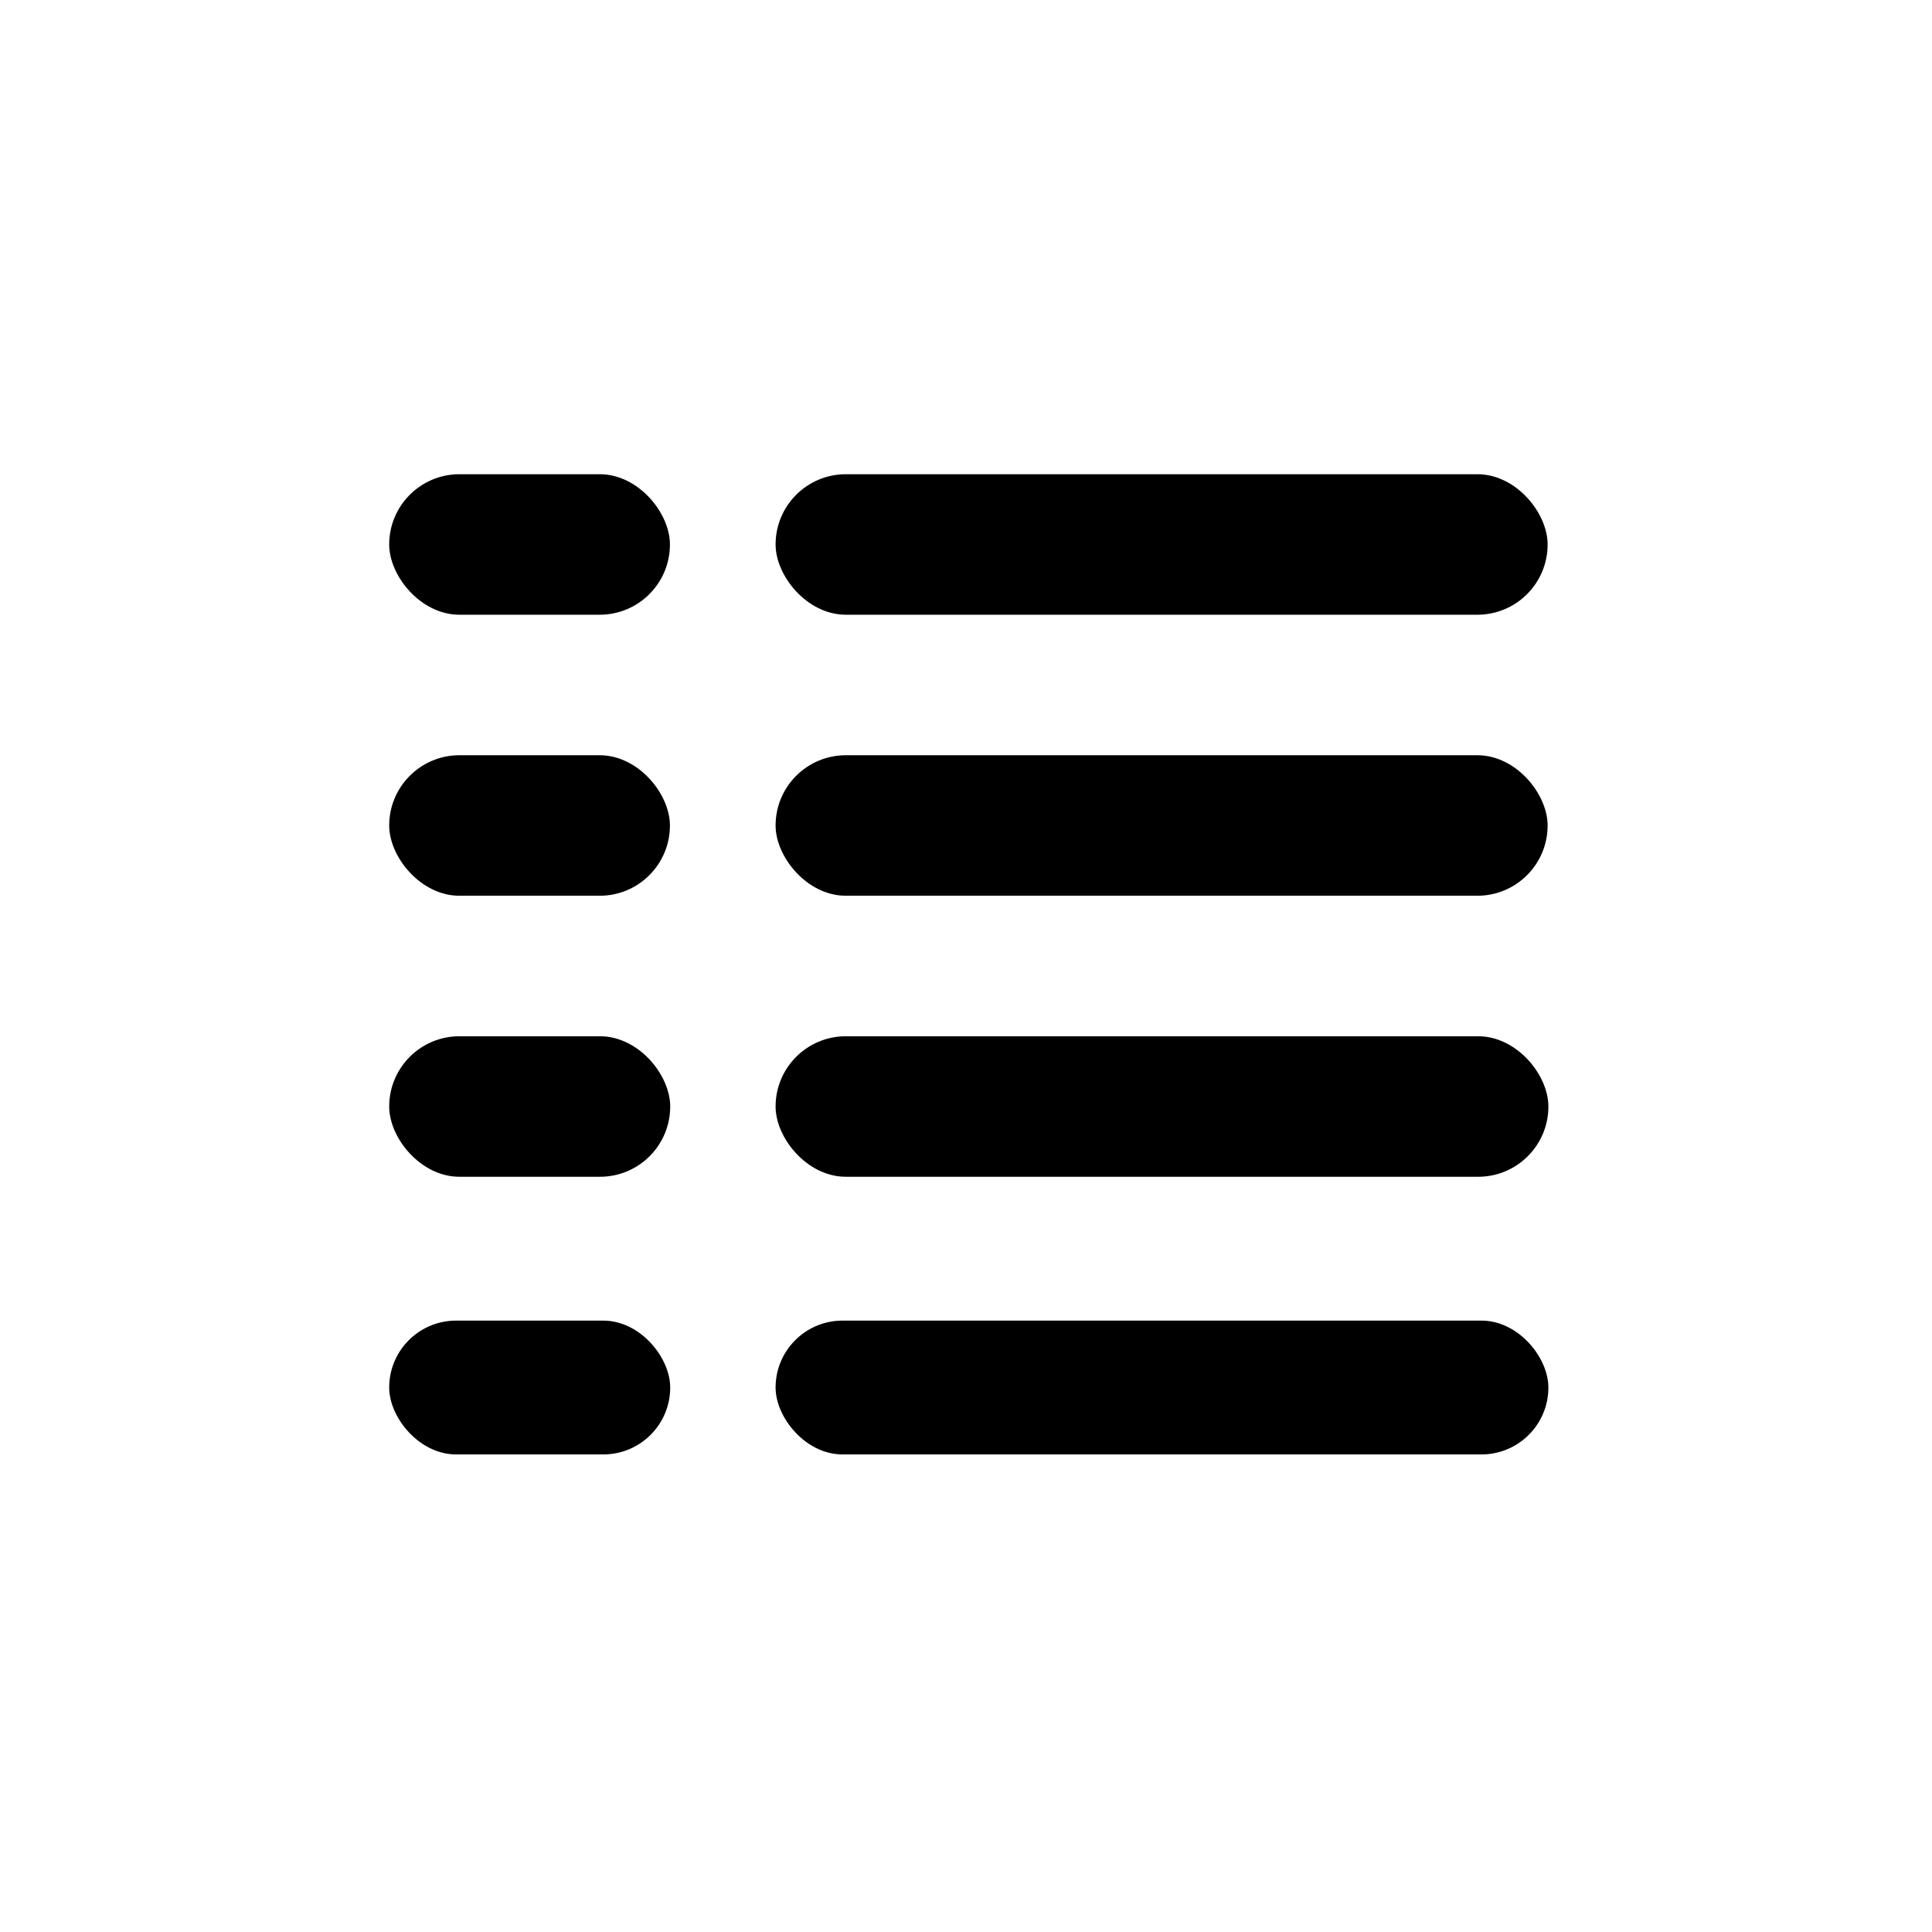 <?xml version="1.0" encoding="UTF-8"?>
<svg width="110px" height="110px" viewBox="0 0 110 110" version="1.1" xmlns="http://www.w3.org/2000/svg" xmlns:xlink="http://www.w3.org/1999/xlink">
    <g id="viz_list_detail" stroke="none" stroke-width="1" fill="none" fill-rule="evenodd">
        <rect id="Rectangle-Copy-58" fill="currentColor" x="22.159" y="27" width="15.984" height="8" rx="4"></rect>
        <rect id="Rectangle-Copy-59" fill="currentColor" x="44.159" y="27" width="43.956" height="8" rx="4"></rect>
        <rect id="Rectangle-Copy-61" fill="currentColor" x="22.159" y="43" width="15.984" height="8" rx="4"></rect>
        <rect id="Rectangle-Copy-62" fill="currentColor" x="44.159" y="43" width="43.956" height="8" rx="4"></rect>
        <rect id="Rectangle-Copy-64" fill="currentColor" x="22.159" y="59" width="16" height="8" rx="4"></rect>
        <rect id="Rectangle-Copy-66" fill="currentColor" x="44.159" y="59" width="44" height="8" rx="4"></rect>
        <rect id="Rectangle-Copy-65" fill="currentColor" x="22.159" y="75.19" width="16" height="7.619" rx="3.81"></rect>
        <rect id="Rectangle-Copy-67" fill="currentColor" x="44.159" y="75.19" width="44" height="7.619" rx="3.81"></rect>
    </g>
</svg>